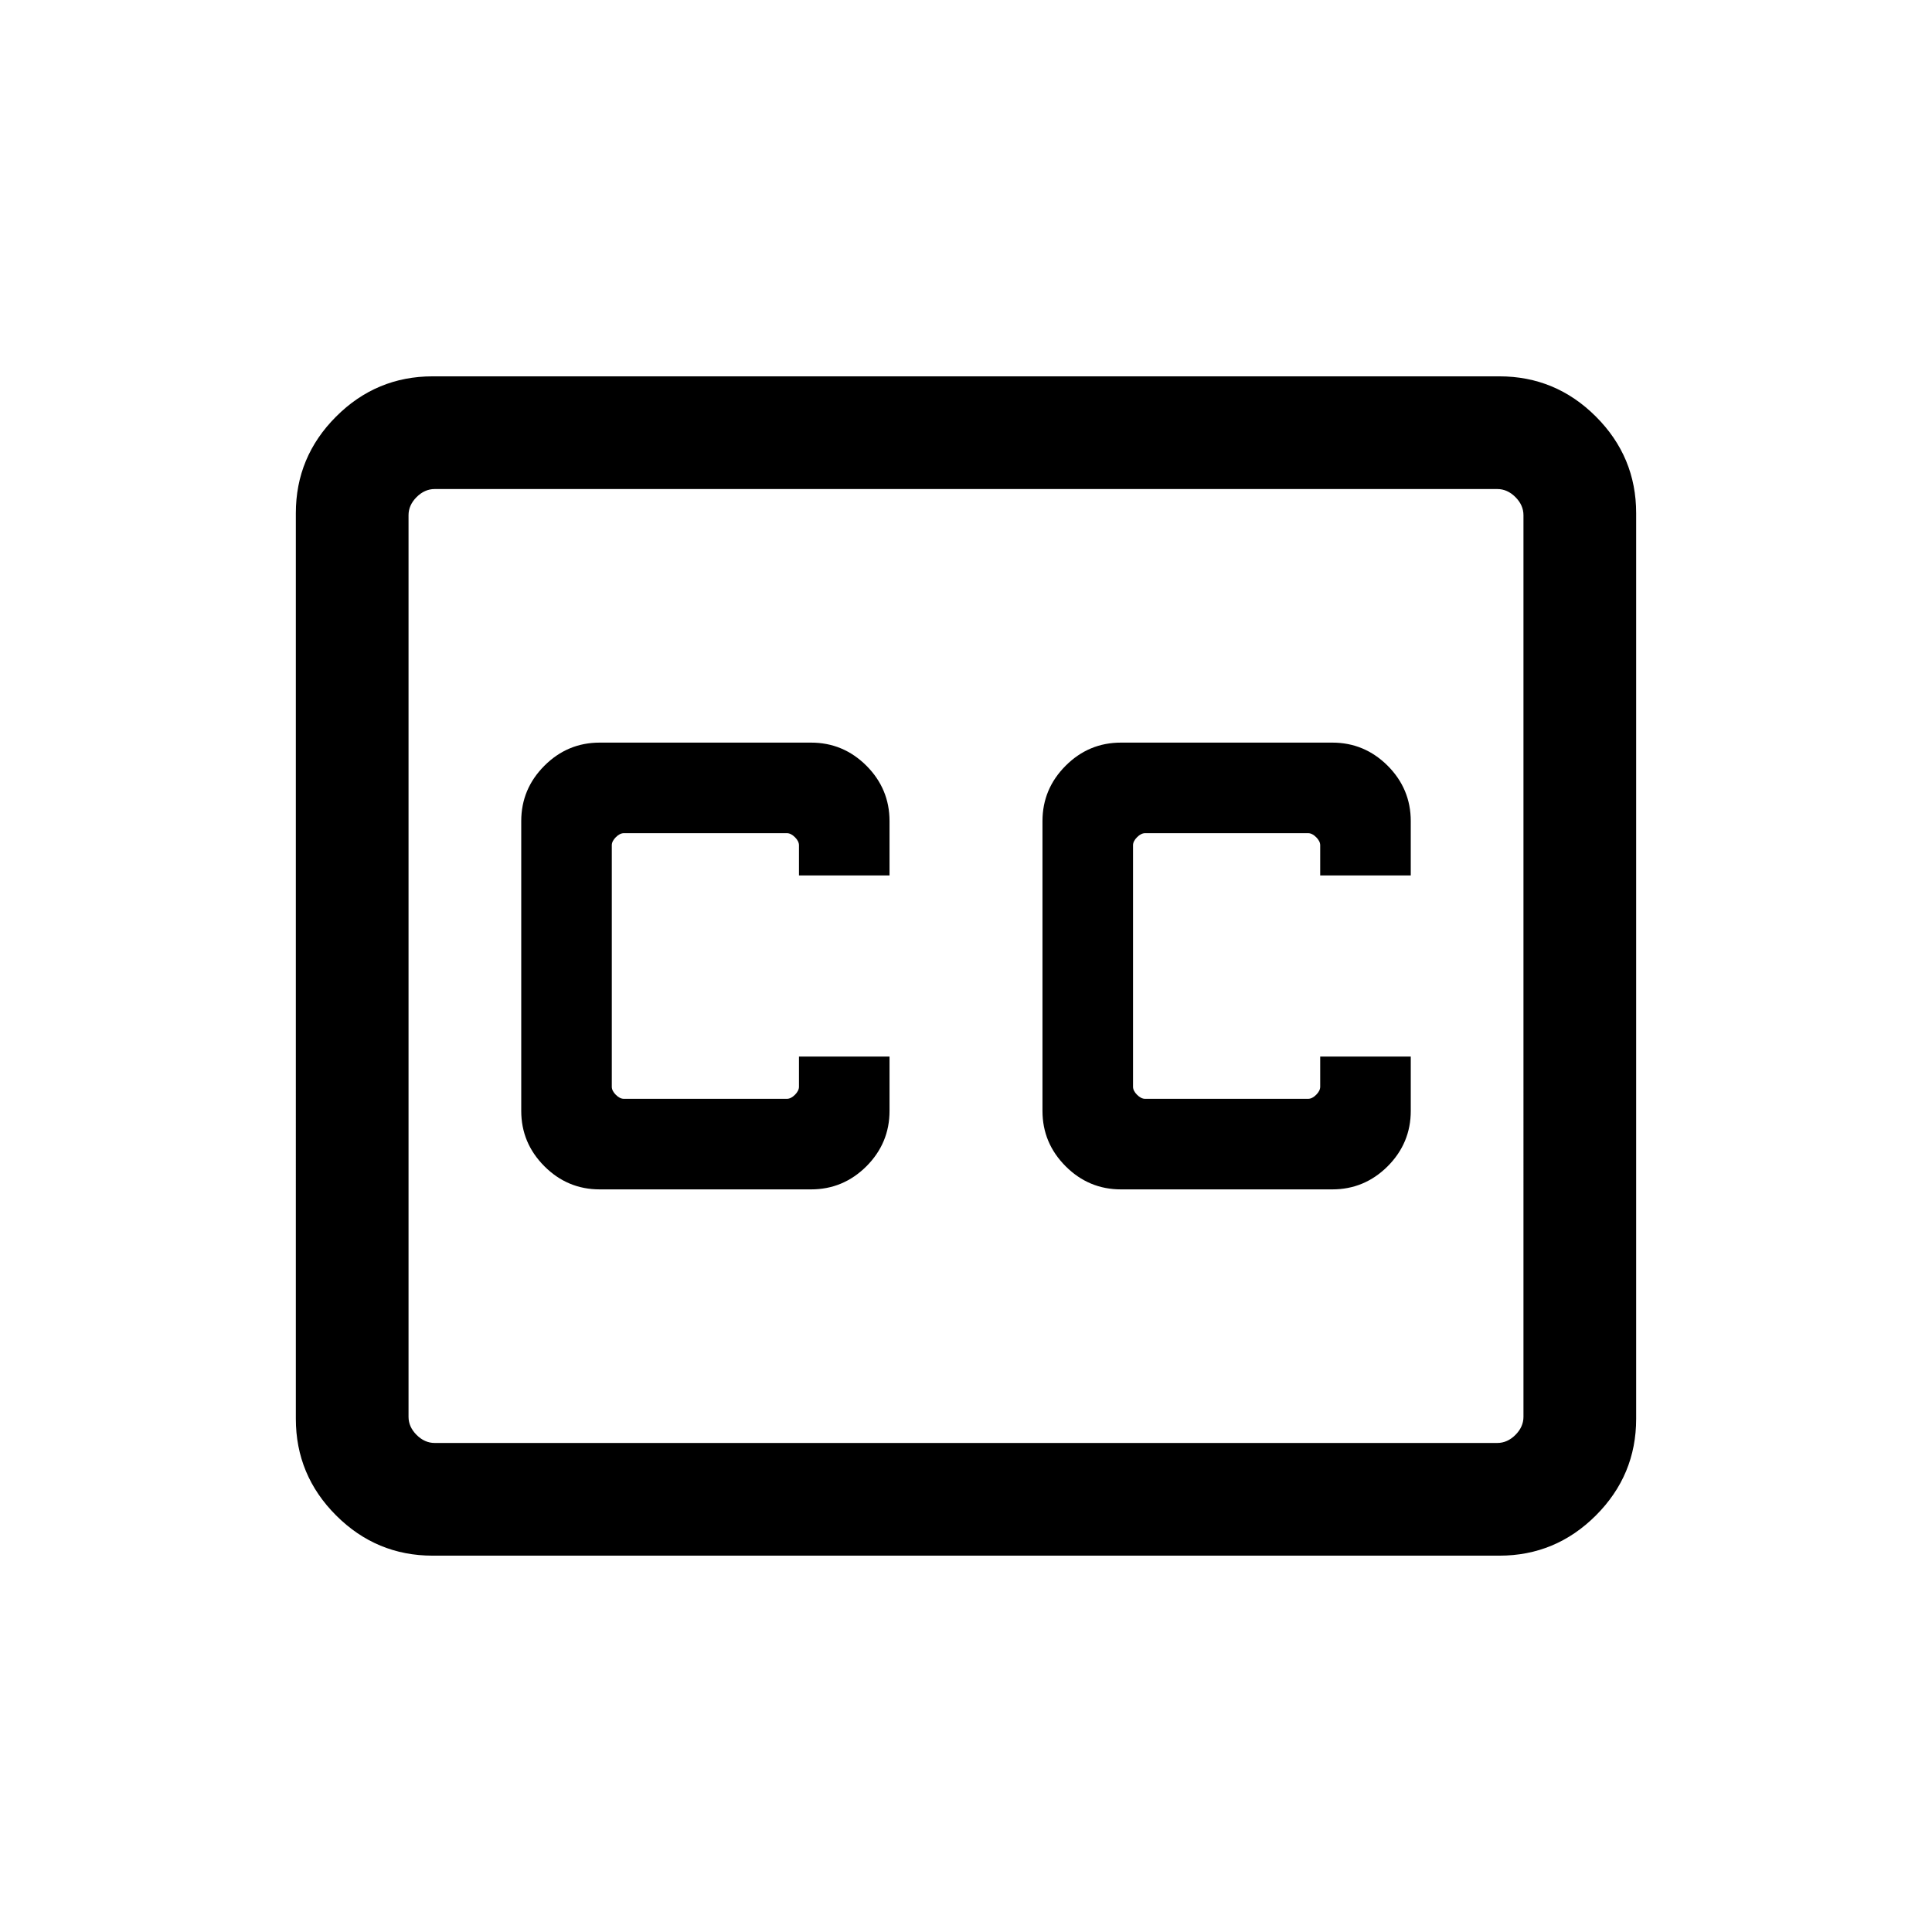<svg xmlns="http://www.w3.org/2000/svg" height="24" width="24"><path d="M11.05 10.875V10.2q0-.4-.287-.688-.288-.287-.688-.287H7.45q-.4 0-.687.287-.288.288-.288.688v3.6q0 .4.288.688.287.287.687.287h2.625q.4 0 .688-.287.287-.288.287-.688v-.675H9.925v.375q0 .05-.05.1t-.1.05H7.75q-.05 0-.1-.05t-.05-.1v-3q0-.05.05-.1t.1-.05h2.025q.05 0 .1.05t.05.1v.375Zm2.875 3.9h2.625q.4 0 .688-.287.287-.288.287-.688v-.675H16.4v.375q0 .05-.05.1t-.1.05h-2.025q-.05 0-.1-.05t-.05-.1v-3q0-.05.05-.1t.1-.05h2.025q.05 0 .1.05t.05.1v.375h1.125V10.2q0-.4-.287-.688-.288-.287-.688-.287h-2.625q-.4 0-.687.287-.288.288-.288.688v3.6q0 .4.288.688.287.287.687.287Zm-8.55 4.55q-.7 0-1.2-.5t-.5-1.2V6.375q0-.7.5-1.2t1.2-.5h13.25q.7 0 1.2.5t.5 1.2v11.25q0 .7-.5 1.2t-1.2.5Zm13.225-1.4q.125 0 .225-.1t.1-.225V6.4q0-.125-.1-.225t-.225-.1H5.4q-.125 0-.225.1t-.1.225v11.2q0 .125.1.225t.225.1ZM5.075 17.6V6.075 17.925 17.6Z"/></svg>